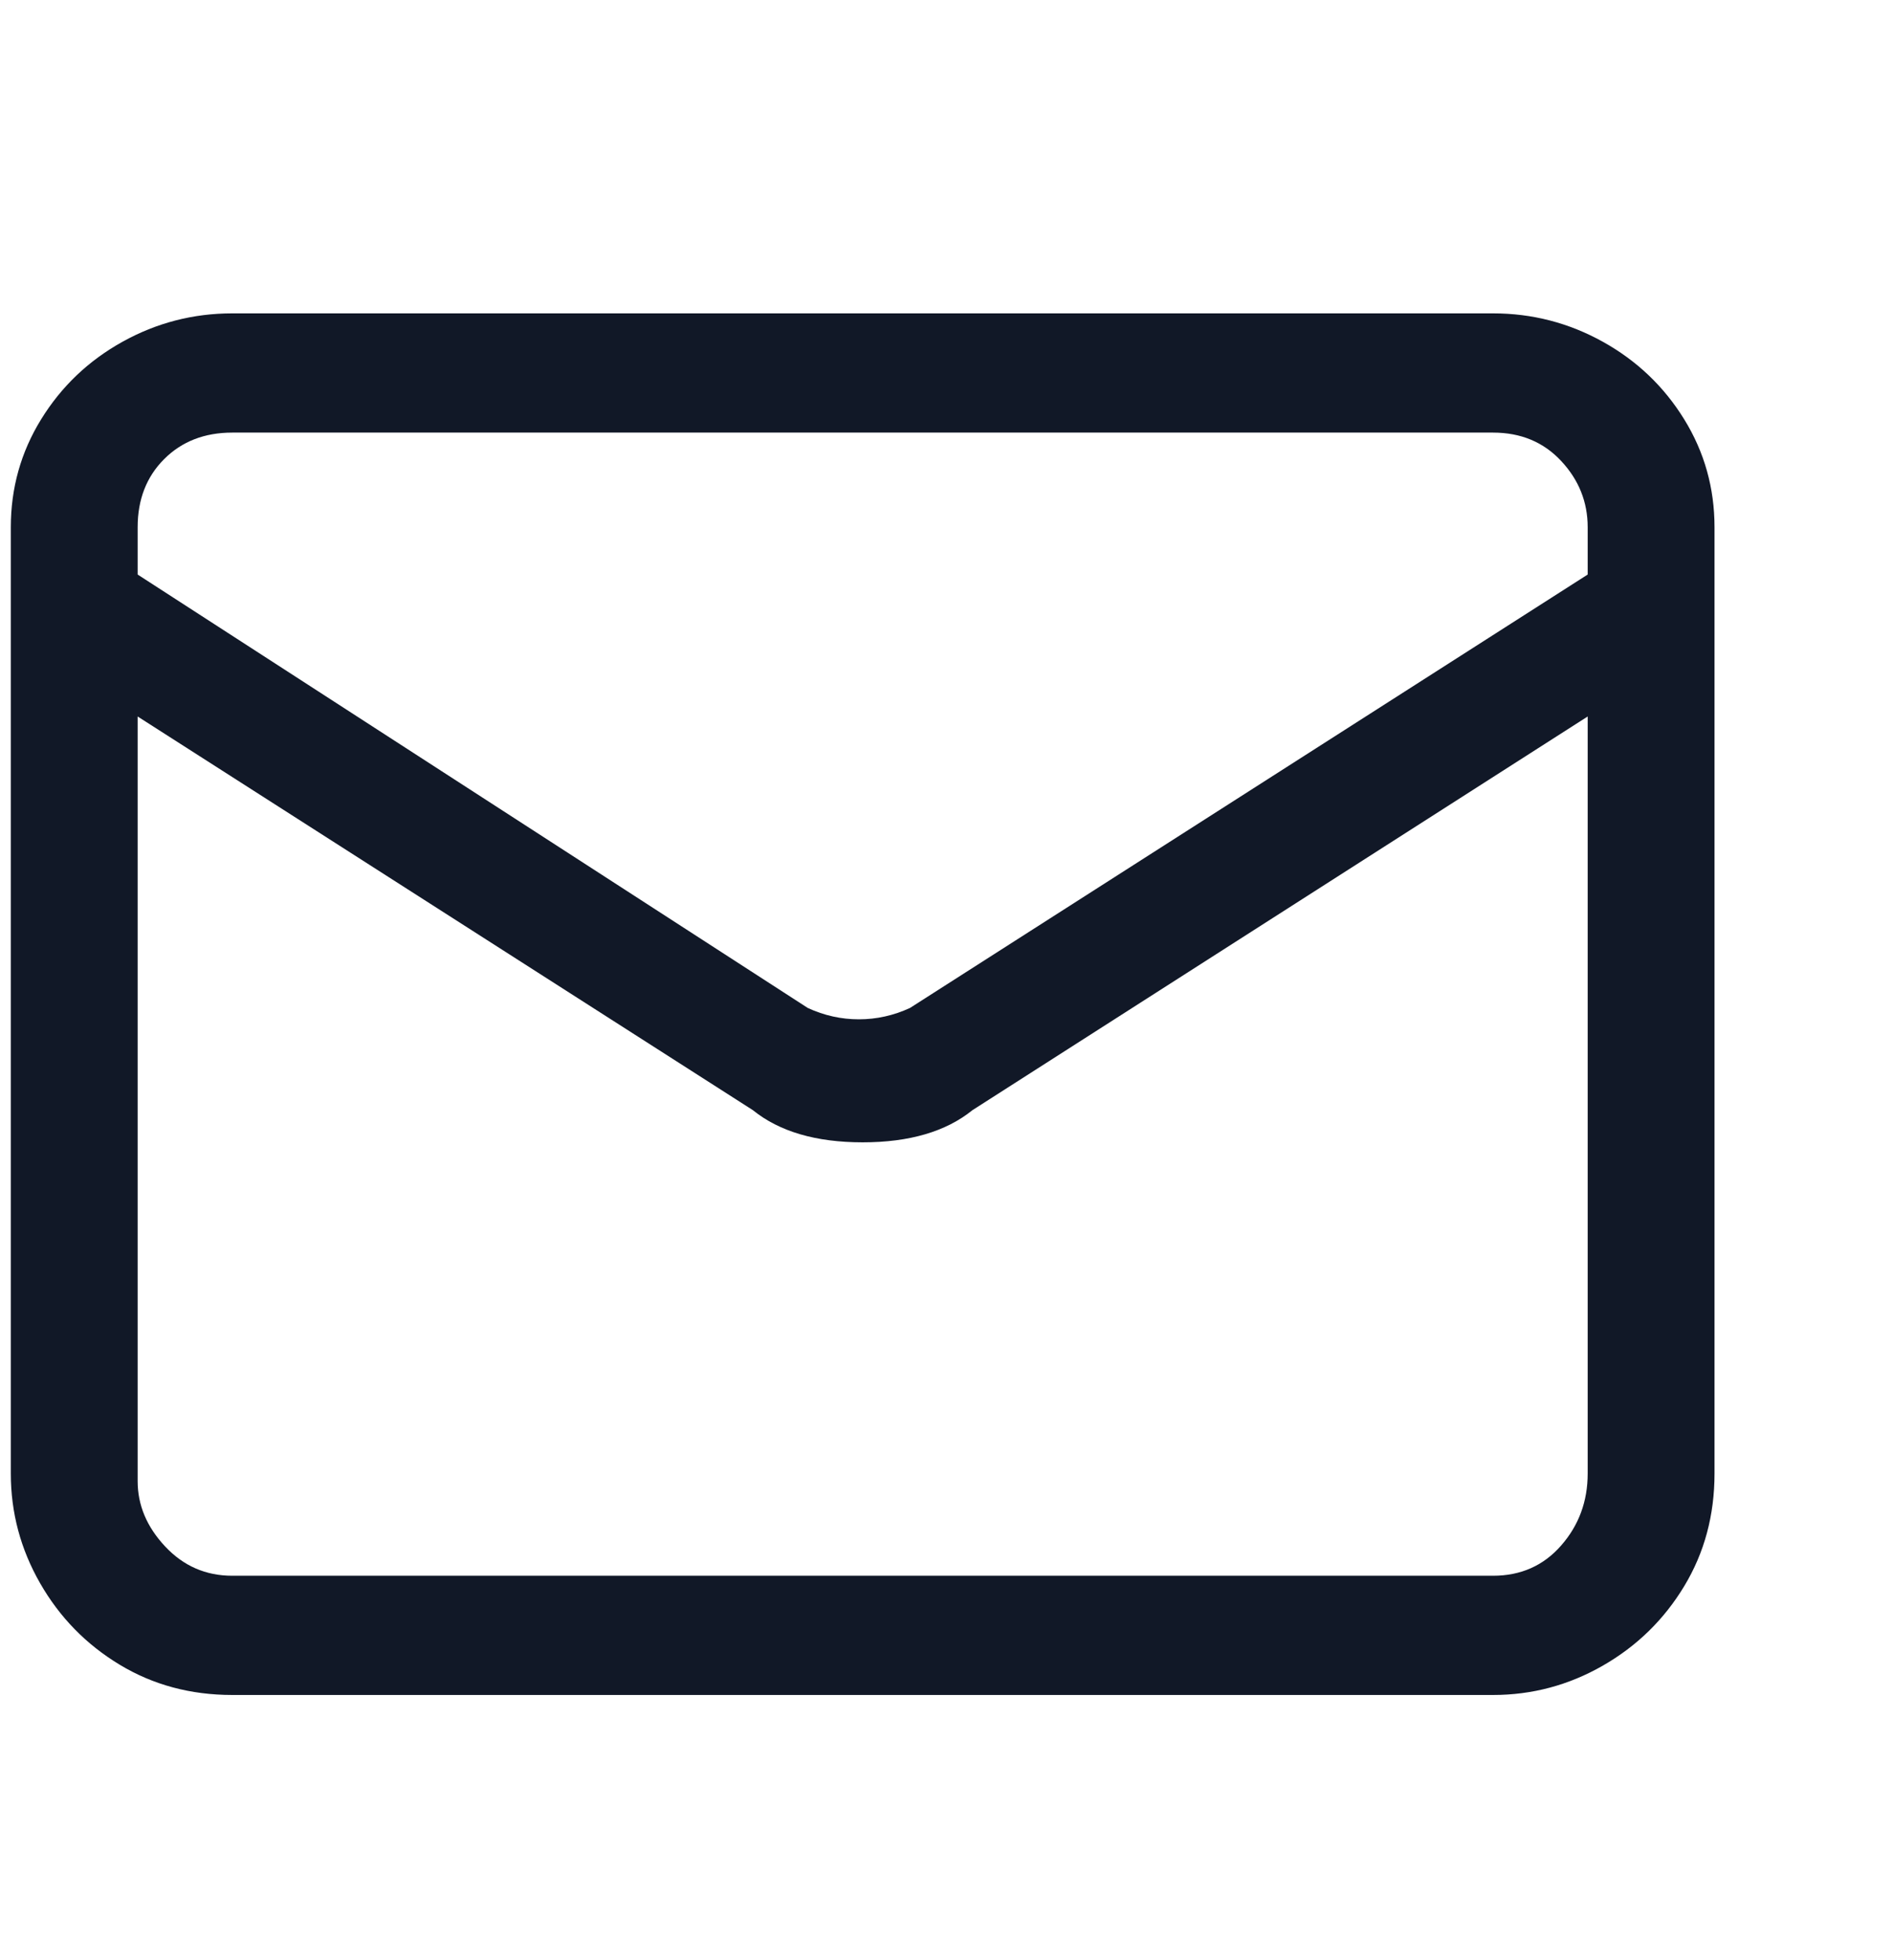 <svg width="28" height="29" viewBox="0 0 28 29" fill="none" xmlns="http://www.w3.org/2000/svg">
<path d="M22.084 4.636H3.436C2.857 4.636 2.316 4.776 1.812 5.056C1.308 5.336 0.907 5.719 0.608 6.204C0.309 6.689 0.16 7.221 0.16 7.8V21.8C0.16 22.379 0.305 22.92 0.594 23.424C0.883 23.928 1.275 24.329 1.77 24.628C2.265 24.927 2.82 25.076 3.436 25.076H22.084C22.663 25.076 23.204 24.931 23.708 24.642C24.212 24.353 24.613 23.961 24.912 23.466C25.211 22.971 25.36 22.416 25.36 21.8V7.8C25.36 7.221 25.211 6.689 24.912 6.204C24.613 5.719 24.212 5.336 23.708 5.056C23.204 4.776 22.663 4.636 22.084 4.636ZM3.436 6.4H22.084C22.495 6.4 22.831 6.54 23.092 6.82C23.353 7.1 23.484 7.427 23.484 7.8V8.5L13.46 14.912C13.217 15.024 12.965 15.08 12.704 15.08C12.443 15.08 12.191 15.024 11.948 14.912L2.036 8.5V7.8C2.036 7.39 2.167 7.053 2.428 6.792C2.689 6.531 3.025 6.4 3.436 6.4ZM22.084 23.312H3.436C3.044 23.312 2.713 23.168 2.442 22.878C2.171 22.589 2.036 22.267 2.036 21.912V10.6L11.136 16.424C11.528 16.741 12.069 16.9 12.76 16.9C13.451 16.9 13.992 16.741 14.384 16.424L23.484 10.6V21.8C23.484 22.211 23.353 22.566 23.092 22.864C22.831 23.163 22.495 23.312 22.084 23.312Z" fill="#111827"/>
</svg>
